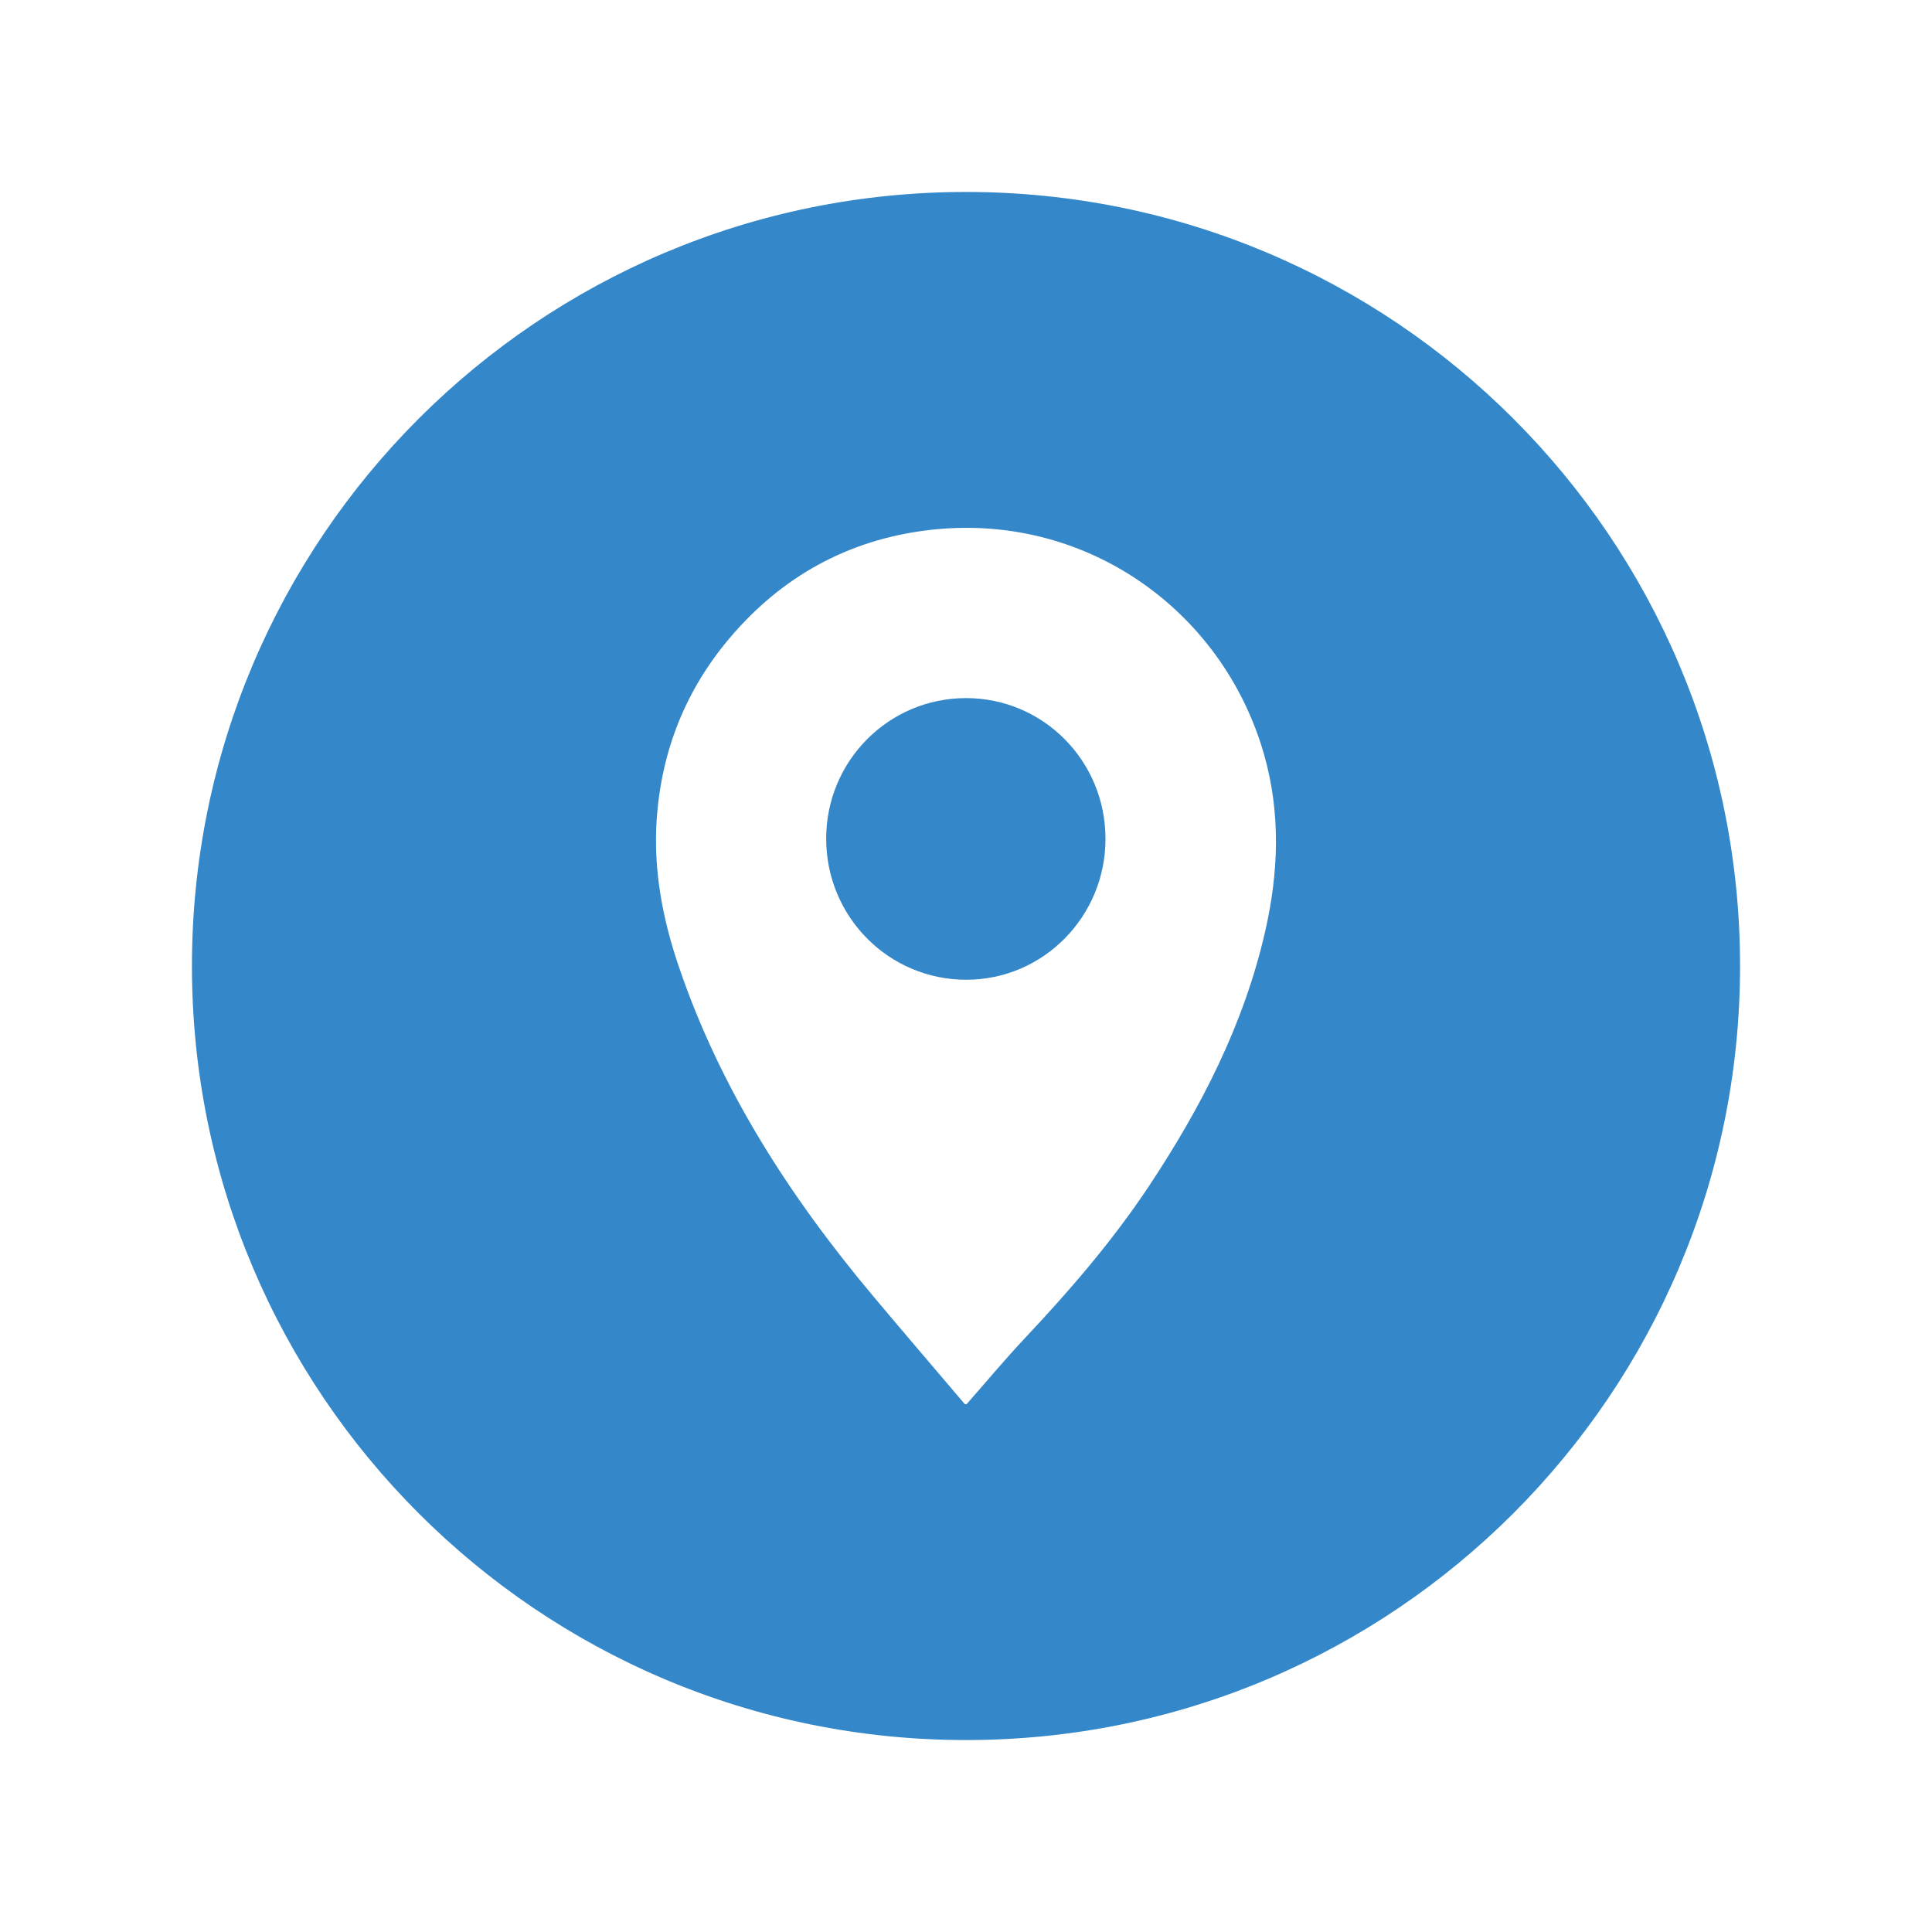 <?xml version="1.0" encoding="utf-8"?>
<!-- Generator: Adobe Illustrator 16.0.0, SVG Export Plug-In . SVG Version: 6.00 Build 0)  -->
<!DOCTYPE svg PUBLIC "-//W3C//DTD SVG 1.1//EN" "http://www.w3.org/Graphics/SVG/1.1/DTD/svg11.dtd">
<svg version="1.1" xmlns="http://www.w3.org/2000/svg" xmlns:xlink="http://www.w3.org/1999/xlink" x="0px" y="0px" width="100px"
	 height="100px" viewBox="0 0 100 100" enable-background="new 0 0 100 100" xml:space="preserve">
<g id="Layer_1" display="none">
	<path display="inline" fill="#3488C9" d="M58.984,72.479c0-8.031,3.582-15.009,5.739-18.536c-2.242-1.161-3.774-3.5-3.774-6.2
		c0-3.856,3.127-6.983,6.982-6.983c3.856,0,6.983,3.126,6.983,6.983c0,2.7-1.535,5.039-3.775,6.2
		c2.158,3.527,5.74,10.505,5.74,18.536H58.984z M41.091,58.144c0-8.032,3.58-15.007,5.74-18.535
		c-2.243-1.162-3.775-3.502-3.775-6.201c0-3.856,3.125-6.982,6.983-6.982c3.855,0,6.98,3.126,6.98,6.982
		c0,2.699-1.532,5.039-3.772,6.201c2.157,3.528,5.737,10.503,5.737,18.535H41.091z M23.198,74.002c0-8.03,3.578-15.007,5.739-18.534
		c-2.243-1.162-3.774-3.501-3.774-6.2c0-3.856,3.126-6.983,6.982-6.983s6.982,3.127,6.982,6.983c0,2.699-1.534,5.038-3.774,6.2
		c2.158,3.527,5.737,10.504,5.737,18.534H23.198z M49,11.325c-22.798,0-41.282,18.482-41.282,41.28
		c0,22.8,18.484,41.282,41.282,41.282c22.799,0,41.28-18.482,41.28-41.282C90.28,29.807,71.799,11.325,49,11.325 M146.053,66.319
		h3.44v-3.45h-3.44V66.319z M146.053,59.706h3.44v-3.45h-3.44V59.706z M146.053,72.935h3.44v-3.451h-3.44V72.935z M146.053,53.094
		h3.44v-3.451h-3.44V53.094z M138.58,66.319h3.441v-3.45h-3.441V66.319z M138.58,72.935h3.441v-3.451h-3.441V72.935z
		 M153.522,72.935h3.442v-3.451h-3.442V72.935z M138.58,53.094h3.441v-3.451h-3.441V53.094z M138.58,59.706h3.441v-3.45h-3.441
		V59.706z M160.994,66.319h3.442v-3.45h-3.442V66.319z M160.994,59.706h3.442v-3.45h-3.442V59.706z M160.994,53.094h3.442v-3.451
		h-3.442V53.094z M153.522,66.319h3.442v-3.45h-3.442V66.319z M171.486,74.421c0,1.453-1.184,2.639-2.638,2.639h-35.361
		c-1.456,0-2.641-1.186-2.641-2.639V39.057c0-1.456,1.185-2.64,2.641-2.64h6.389v-2.354h4.211v2.354h13.838v-2.354h4.212v2.354
		h6.712c1.454,0,2.638,1.184,2.638,2.64V74.421z M110.053,55.562c0,22.707,18.407,41.113,41.115,41.113
		c22.707,0,41.115-18.406,41.115-41.113s-18.408-41.115-41.115-41.115 M151.168,14.446c-22.708,0-41.115,18.408-41.115,41.115
		 M167.403,40.024h-5.268v1.991h-4.212v-1.991h-13.837v1.991h-4.211v-1.991h-4.945c-0.258,0-0.475,0.22-0.475,0.477v5.698
		c3.381-0.698,9.898-1.829,16.573-1.829c6.585,0,13.478,1.215,16.851,1.9v-5.769C167.88,40.244,167.661,40.024,167.403,40.024
		 M160.994,72.935h3.442v-3.451h-3.442V72.935z M153.522,59.706h3.442v-3.45h-3.442V59.706z M153.522,53.094h3.442v-3.451h-3.442
		V53.094z"/>
</g>
<g id="Layer_2">
	<path fill="#3488C9" d="M65.488,48.196c-1.098,4.823-3.32,9.135-6.037,13.225c-1.869,2.81-4.064,5.354-6.373,7.81
		c-1.051,1.115-2.033,2.296-3.047,3.449h-0.091c-1.574-1.856-3.158-3.701-4.723-5.566c-4.324-5.152-7.935-10.729-10.104-17.149
		c-0.826-2.444-1.299-4.953-1.122-7.556c0.246-3.559,1.502-6.711,3.809-9.422c2.67-3.139,6.072-5.025,10.159-5.536
		c8.136-1.024,15.329,4.093,17.469,11.604C66.295,42.097,66.182,45.148,65.488,48.196 M50.002,9.936
		C27.875,9.936,9.935,27.873,9.935,50c0,22.125,17.939,40.065,40.067,40.065c22.127,0,40.063-17.94,40.063-40.065
		C90.065,27.873,72.129,9.936,50.002,9.936"/>
	<path fill="#3488C9" d="M49.997,36.133c-4.001,0.004-7.232,3.25-7.234,7.273c-0.003,4.045,3.235,7.306,7.251,7.306
		c3.984-0.001,7.212-3.271,7.206-7.301C57.216,39.375,53.994,36.133,49.997,36.133"/>
</g>
</svg>
